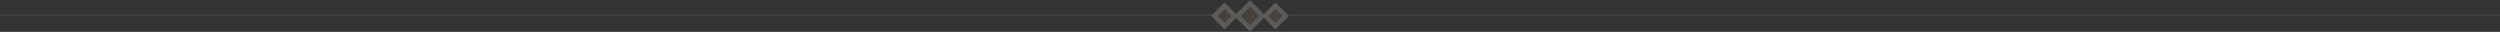 <?xml version="1.0" encoding="UTF-8"?>
<svg width="1570px" height="20px" viewBox="0 0 1570 20" version="1.1" xmlns="http://www.w3.org/2000/svg" xmlns:xlink="http://www.w3.org/1999/xlink">
    <rect x="0" y="0" width="1570" height="20" fill="#333333" stroke="none"/>
    <!-- Generator: Sketch 48.2 (47327) - http://www.bohemiancoding.com/sketch -->
    <title>Group 5</title>
    <desc>Created with Sketch.</desc>
    <defs>
        <rect id="path-1" x="17" y="2" width="8" height="8"></rect>
        <rect id="path-2" x="34" y="3" width="6" height="6"></rect>
        <rect id="path-3" x="2" y="3" width="6" height="6"></rect>
    </defs>
    <g id="Page-Design" stroke="none" stroke-width="1" fill="none" fill-rule="evenodd" opacity="0.2">
        <g id="Group-5" transform="translate(0, 4)">
            <rect id="Rectangle-8" fill="#9A7554" x="0" y="5" width="1570" height="1"></rect>
            <g id="Group-7" transform="translate(764, 0)">
                <g id="Rectangle-19" transform="translate(21, 6) rotate(45) translate(-21, -6) ">
                    <use fill="#9A7554" fill-rule="evenodd" xlink:href="#path-1"></use>
                    <rect stroke="#FEFAF0" stroke-width="3" x="15.5" y="0.5" width="11" height="11"></rect>
                </g>
                <g id="Rectangle-19" transform="translate(37, 6) rotate(45) translate(-37, -6) ">
                    <use fill="#9A7554" fill-rule="evenodd" xlink:href="#path-2"></use>
                    <rect stroke="#FEFAF0" stroke-width="3" x="32.5" y="1.5" width="9" height="9"></rect>
                </g>
                <g id="Rectangle-19" transform="translate(5, 6) rotate(45) translate(-5, -6) ">
                    <use fill="#9A7554" fill-rule="evenodd" xlink:href="#path-3"></use>
                    <rect stroke="#FEFAF0" stroke-width="3" x="0.5" y="1.5" width="9" height="9"></rect>
                </g>
            </g>
        </g>
    </g>
</svg>